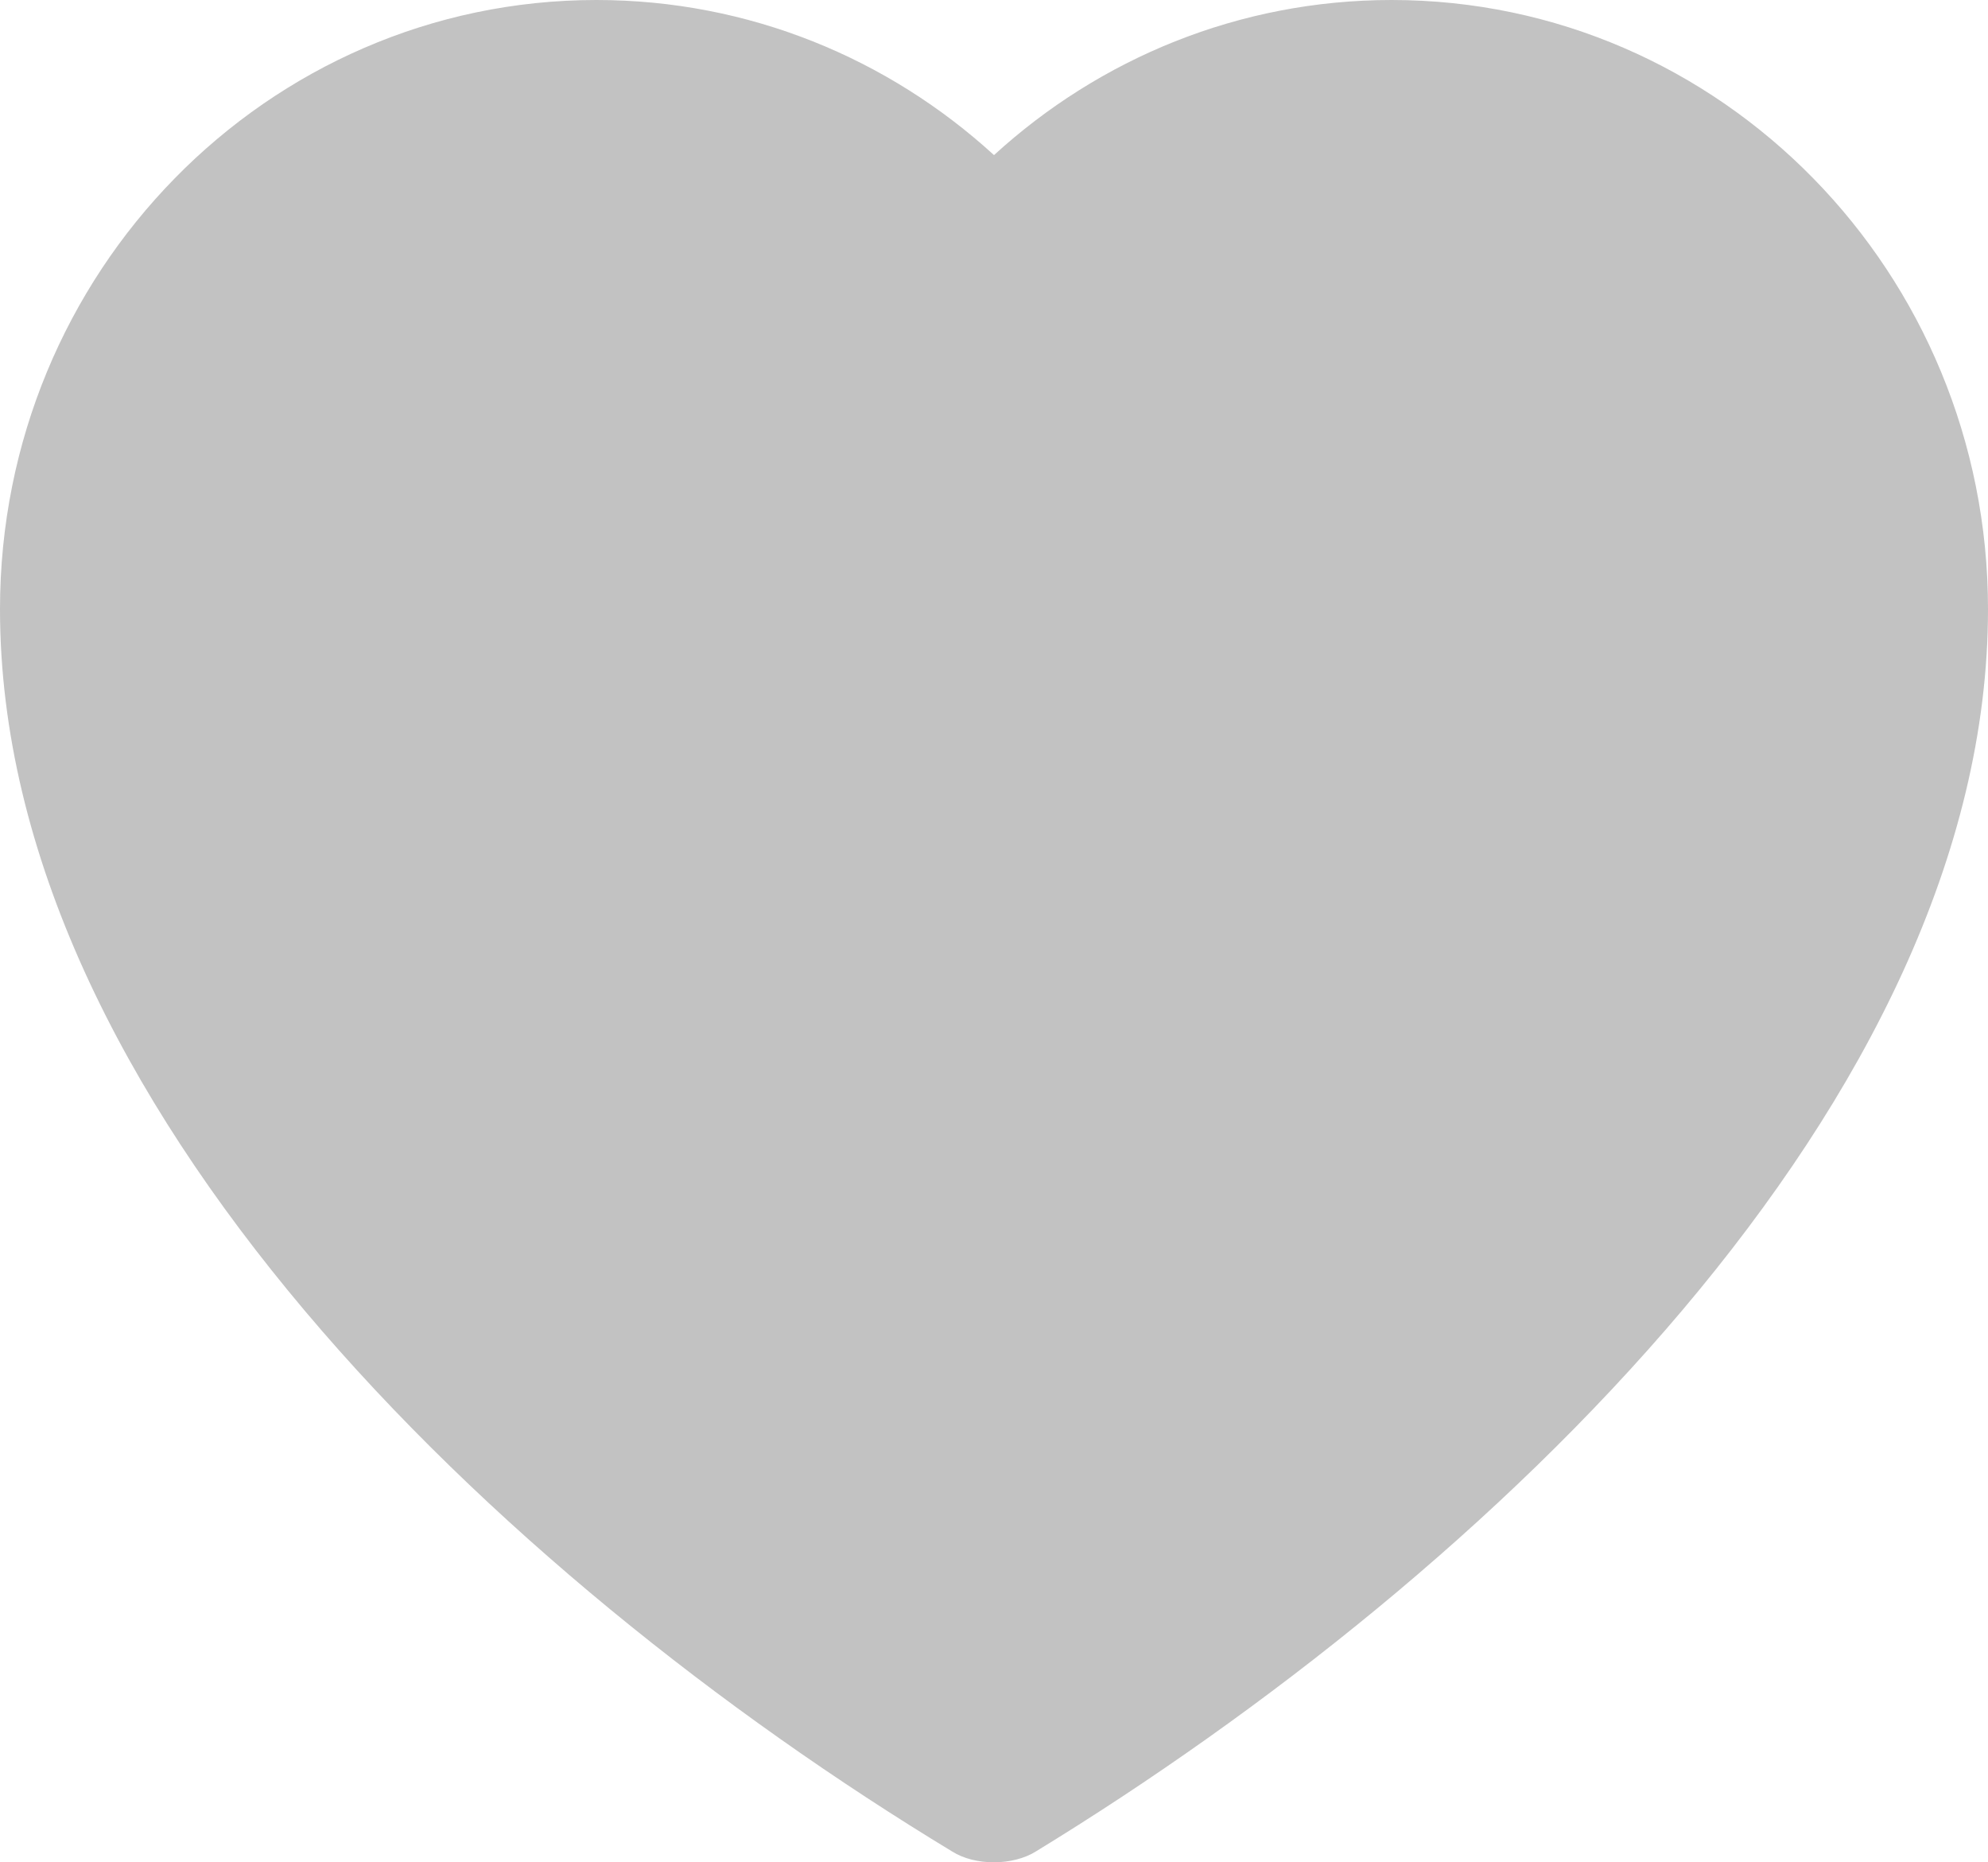 <svg width="18" height="16.858" viewBox="0 0 18 16.858" fill="none" xmlns="http://www.w3.org/2000/svg" xmlns:xlink="http://www.w3.org/1999/xlink">
	<desc>
			Created with Pixso.
	</desc>
	<defs/>
	<g opacity="0.24">
		<path id="Combined-Shape-path" d="M9 1.404C9.955 0.531 11.217 0 12.6 0C15.582 0 18 2.468 18 5.514C18 9.958 13.495 14.243 9.382 16.758C9.173 16.89 8.83 16.892 8.621 16.76C4.481 14.253 0 9.958 0 5.514C0 2.468 2.418 0 5.4 0C6.783 0 8.045 0.531 9 1.404Z" fill="#000000" fill-opacity="1" fill-rule="nonzero"/>
	</g>
</svg>
